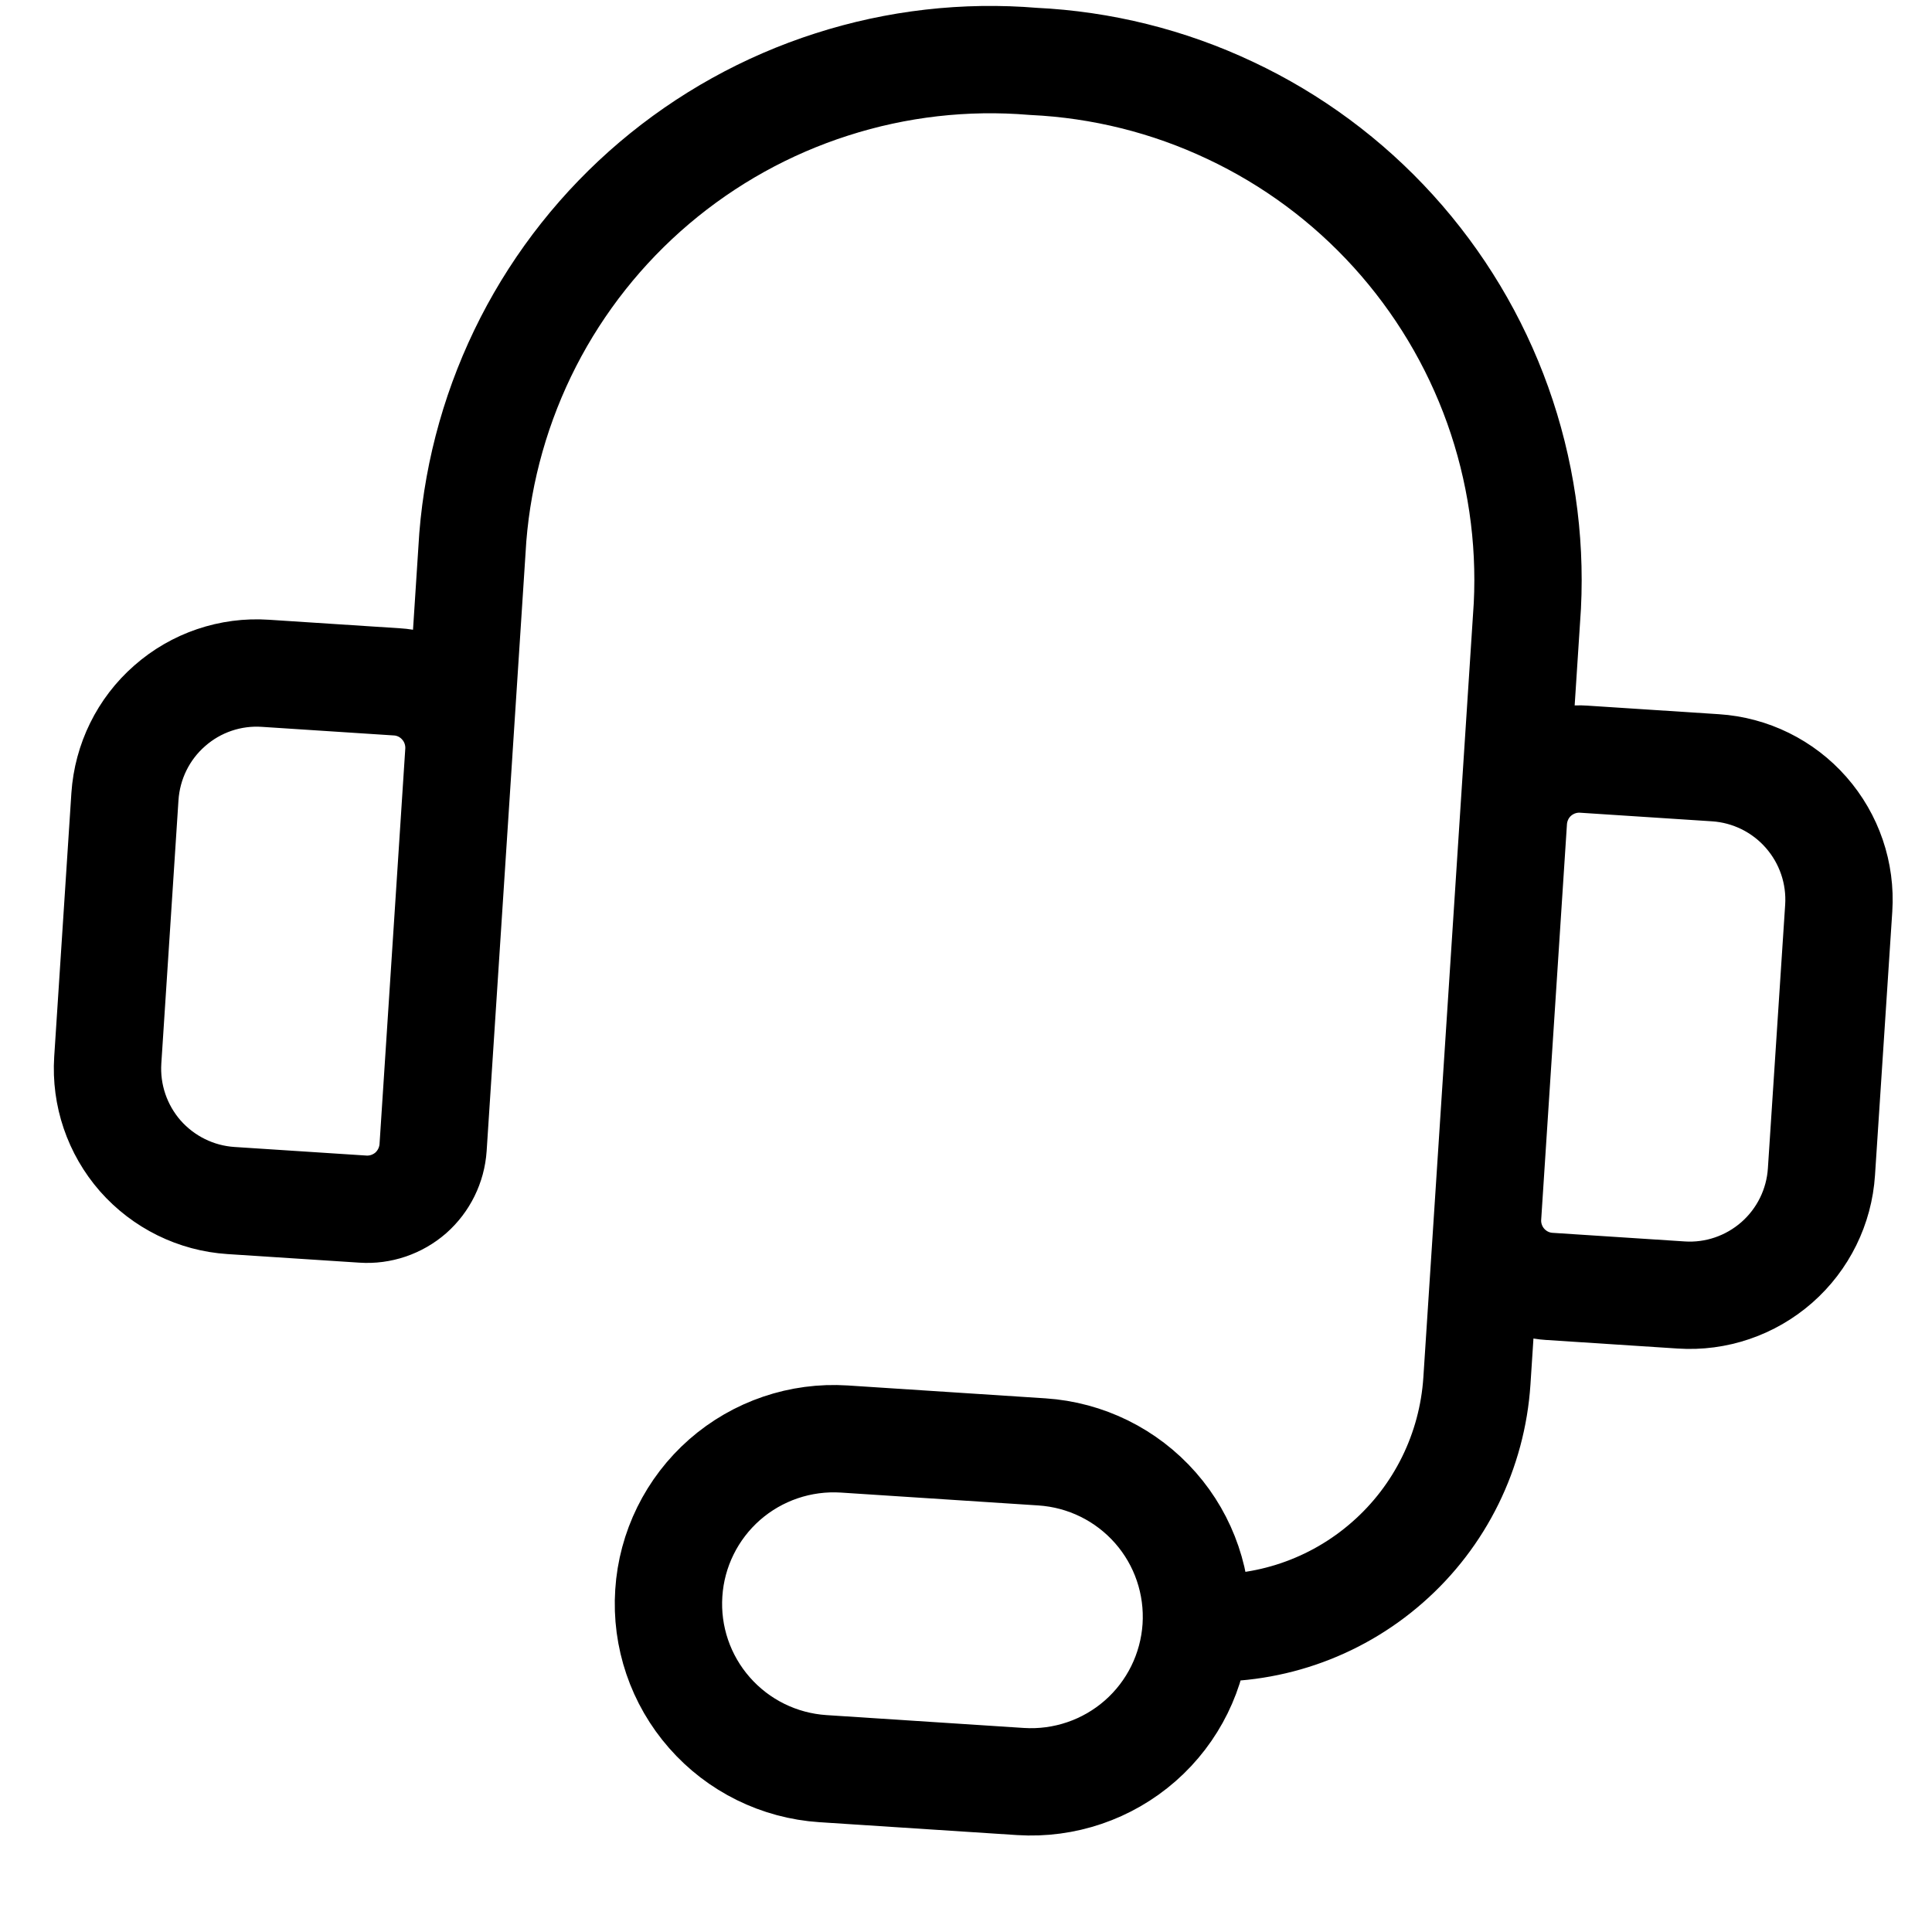 <svg xmlns="http://www.w3.org/2000/svg" width="18" height="18" viewBox="0 0 18 18" fill="none">
  <path d="M4.195 8.235L4.405 5.005C4.456 4.371 4.632 3.753 4.922 3.186C5.212 2.62 5.611 2.117 6.096 1.705C6.582 1.293 7.143 0.981 7.749 0.787C8.355 0.592 8.993 0.519 9.628 0.572C10.263 0.602 10.887 0.757 11.462 1.029C12.038 1.3 12.554 1.682 12.982 2.154C13.409 2.625 13.74 3.176 13.954 3.775C14.168 4.374 14.262 5.01 14.23 5.645L14.02 8.875M11.144 15.162C11.795 15.205 12.437 14.987 12.927 14.556C13.418 14.126 13.717 13.518 13.76 12.866L13.94 10.103M11.144 15.162C11.117 15.57 10.93 15.95 10.623 16.219C10.316 16.488 9.915 16.624 9.508 16.598L7.666 16.478C7.259 16.451 6.879 16.264 6.61 15.957C6.341 15.651 6.204 15.25 6.231 14.842C6.257 14.435 6.445 14.055 6.751 13.786C7.058 13.517 7.459 13.381 7.866 13.407L9.708 13.527C10.116 13.554 10.495 13.741 10.765 14.048C11.034 14.354 11.17 14.755 11.144 15.162ZM2.473 6.273L3.701 6.353C3.864 6.363 4.016 6.438 4.123 6.561C4.231 6.683 4.285 6.844 4.275 7.007L4.035 10.691C4.024 10.854 3.949 11.006 3.827 11.114C3.704 11.221 3.543 11.276 3.381 11.265L2.152 11.185C1.827 11.164 1.523 11.014 1.307 10.769C1.092 10.523 0.983 10.203 1.004 9.877L1.164 7.421C1.186 7.095 1.335 6.791 1.581 6.576C1.826 6.36 2.147 6.251 2.473 6.273ZM15.662 12.065L14.434 11.985C14.271 11.975 14.119 11.9 14.011 11.777C13.904 11.655 13.849 11.494 13.86 11.331L14.1 7.647C14.111 7.484 14.185 7.332 14.308 7.224C14.431 7.117 14.591 7.062 14.754 7.073L15.982 7.153C16.308 7.174 16.612 7.324 16.827 7.569C17.043 7.815 17.152 8.135 17.131 8.461L16.97 10.917C16.949 11.243 16.799 11.547 16.554 11.762C16.309 11.977 15.988 12.087 15.662 12.065Z" stroke="black" stroke-linecap="round" stroke-linejoin="round"/>
</svg>